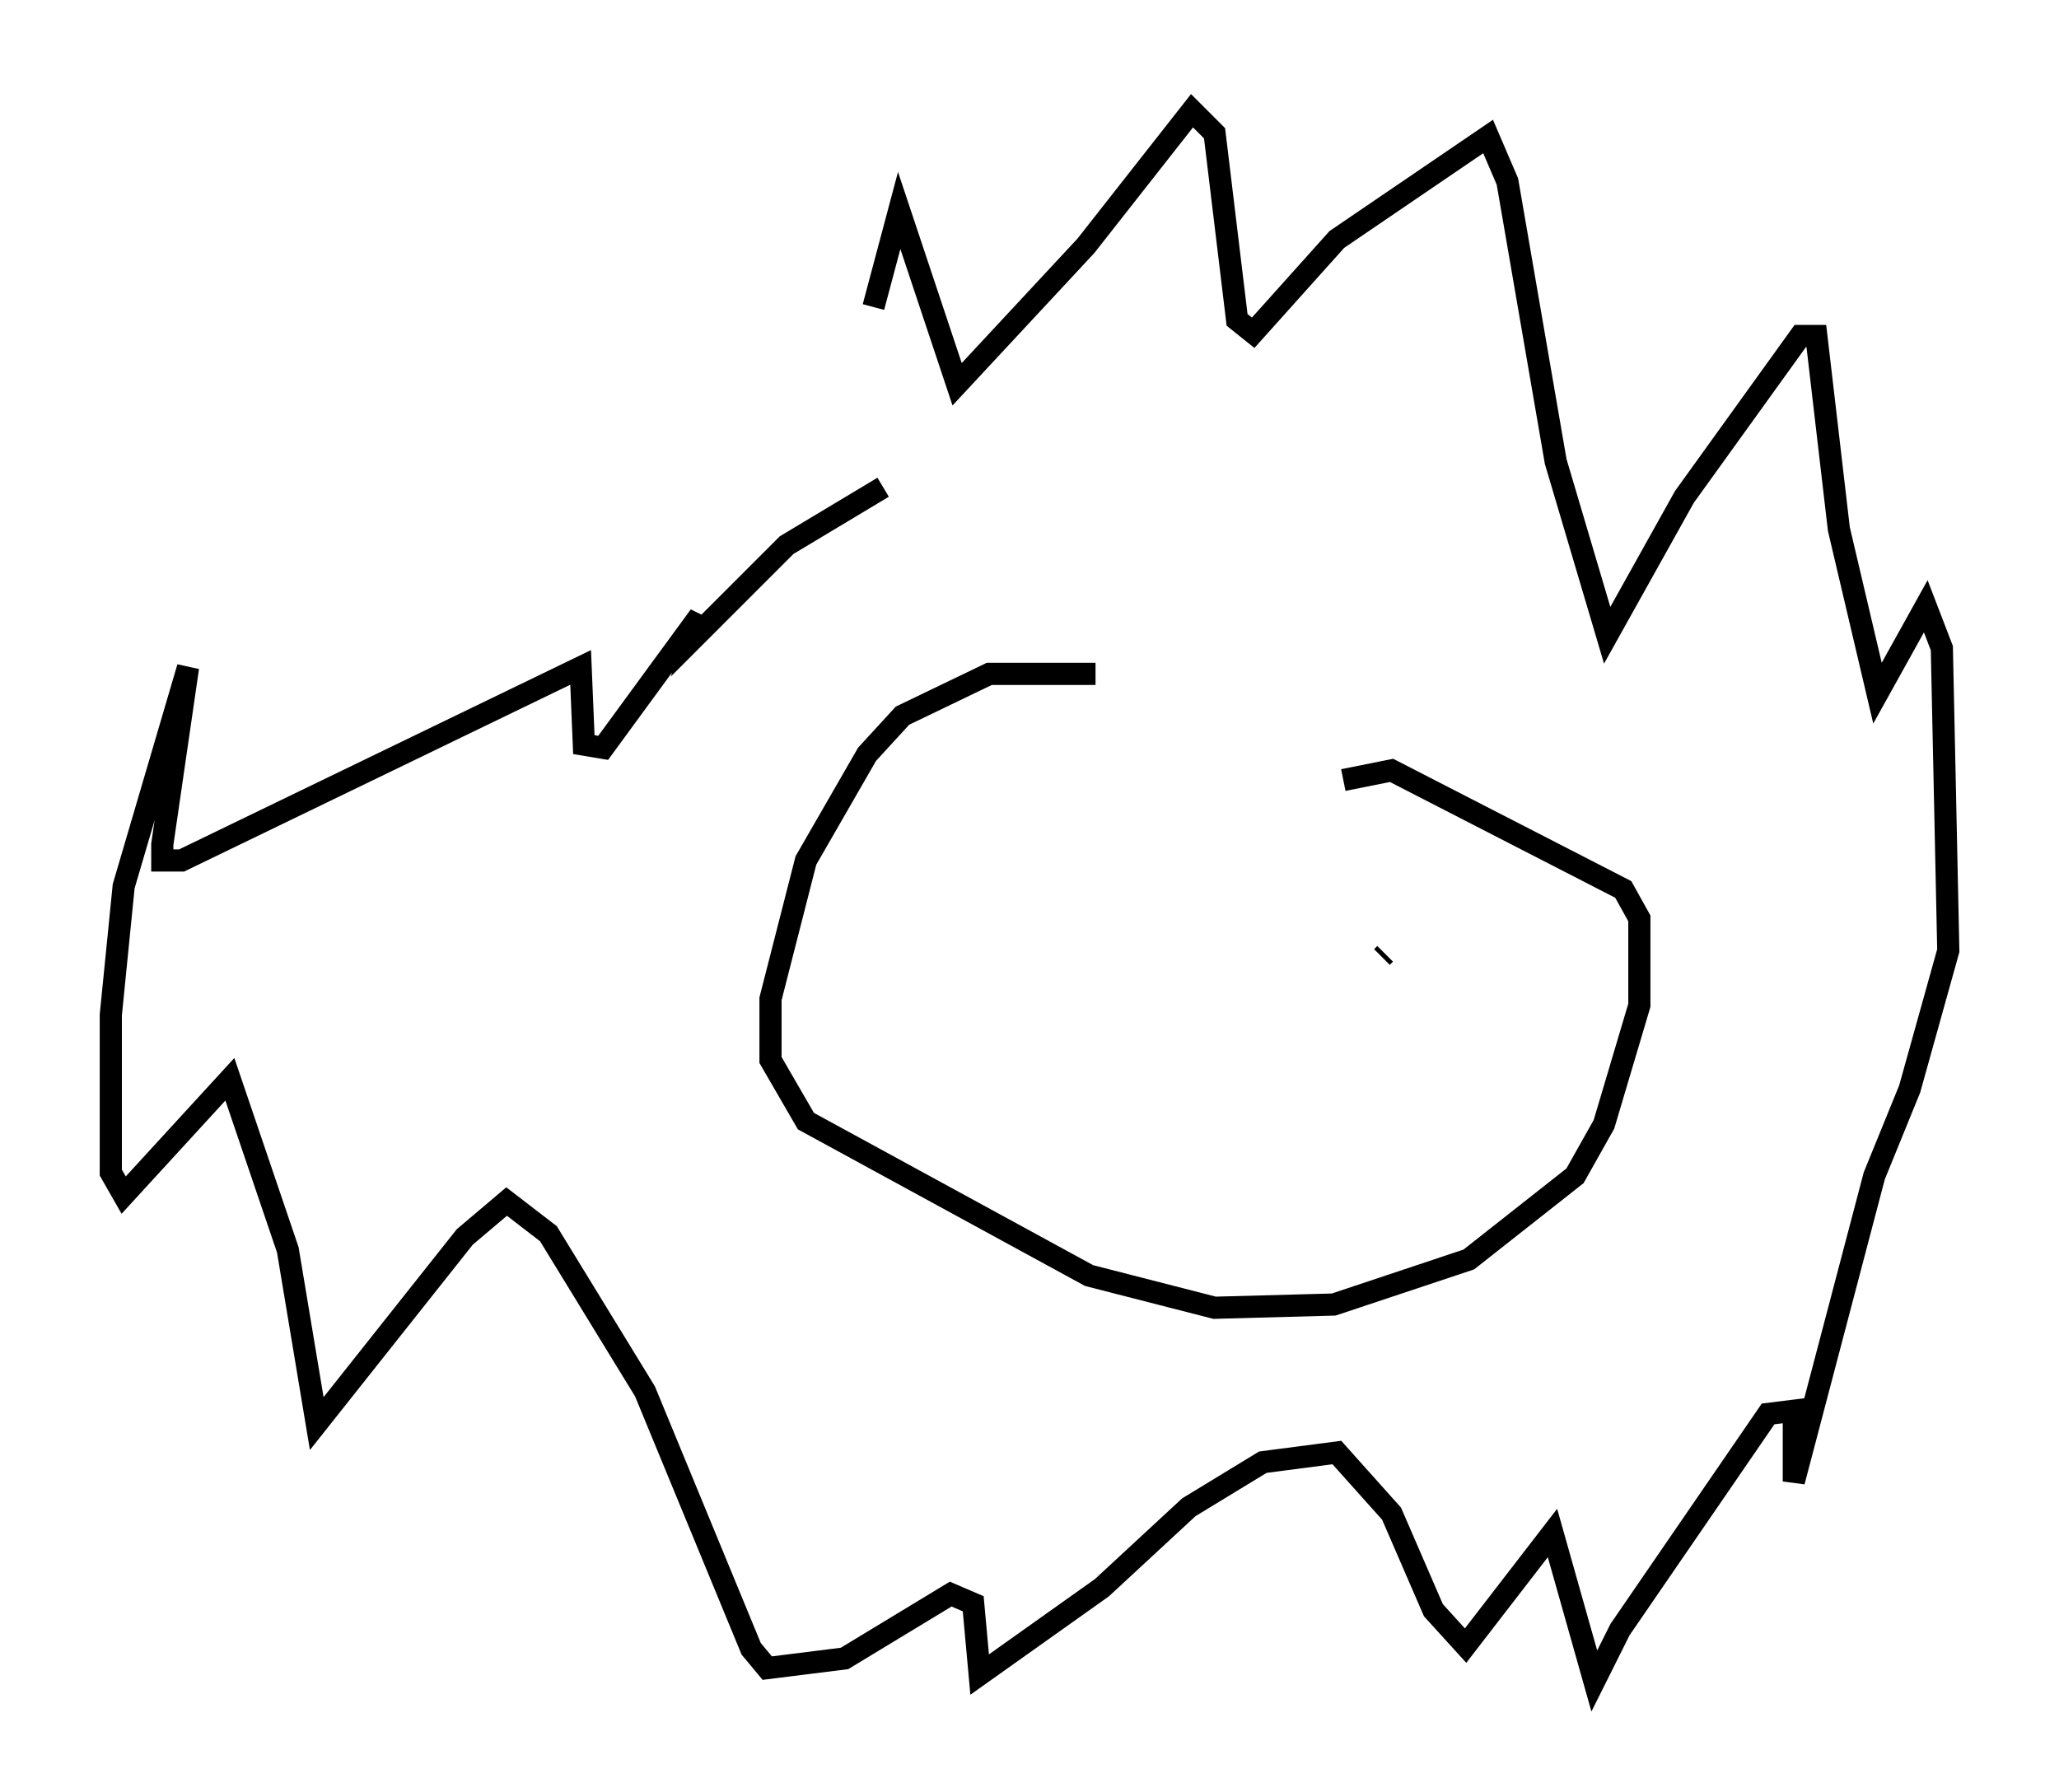 <?xml version="1.0" encoding="utf-8" ?>
<svg baseProfile="full" height="80.883" version="1.1" width="92.938" xmlns="http://www.w3.org/2000/svg" xmlns:ev="http://www.w3.org/2001/xml-events" xmlns:xlink="http://www.w3.org/1999/xlink"><defs /><rect fill="white" height="80.883" width="92.938" x="0" y="0" /><path d="M31.436, 33.324 m7.989, -19.464 l1.162, -4.358 2.615, 7.844 l5.81, -6.246 4.793, -6.101 l1.017, 1.017 1.017, 8.425 l0.726, 0.581 3.777, -4.212 l6.827, -4.648 0.872, 2.034 l2.179, 12.637 2.324, 7.844 l3.486, -6.246 5.229, -7.263 l0.726, 0.0 1.017, 8.715 l1.743, 7.408 2.179, -3.922 l0.726, 1.888 0.291, 13.654 l-1.743, 6.246 -1.598, 3.922 l-3.631, 13.799 0.0, -3.196 l-1.162, 0.145 -6.682, 9.732 l-1.162, 2.324 -1.888, -6.682 l-3.922, 5.084 -1.453, -1.598 l-1.888, -4.358 -2.469, -2.76 l-3.341, 0.436 -3.341, 2.034 l-3.922, 3.631 -5.52, 3.922 l-0.291, -3.196 -1.017, -0.436 l-4.793, 2.905 -3.486, 0.436 l-0.726, -0.872 -4.793, -11.62 l-4.358, -7.117 -1.888, -1.453 l-1.888, 1.598 -6.682, 8.425 l-1.307, -7.844 -2.615, -7.698 l-4.793, 5.229 -0.581, -1.017 l0.0, -7.117 0.581, -5.81 l2.905, -9.877 -1.162, 7.989 l0.0, 0.726 0.872, 0.0 l18.011, -8.715 0.145, 3.486 l0.872, 0.145 4.358, -5.955 l-0.291, 1.017 4.212, -4.212 l4.358, -2.615 m9.587, 8.425 l-4.793, 0.0 -3.922, 1.888 l-1.598, 1.743 -2.76, 4.793 l-1.598, 6.246 0.0, 2.76 l1.598, 2.76 12.782, 6.972 l5.665, 1.453 5.374, -0.145 l6.101, -2.034 4.793, -3.777 l1.307, -2.324 1.598, -5.374 l0.0, -3.922 -0.726, -1.307 l-10.458, -5.374 -2.179, 0.436 m-18.447, 5.52 l0.0, 0.0 m20.19, 2.469 l0.145, -0.145 " fill="none" stroke="black" stroke-width="1" /></svg>